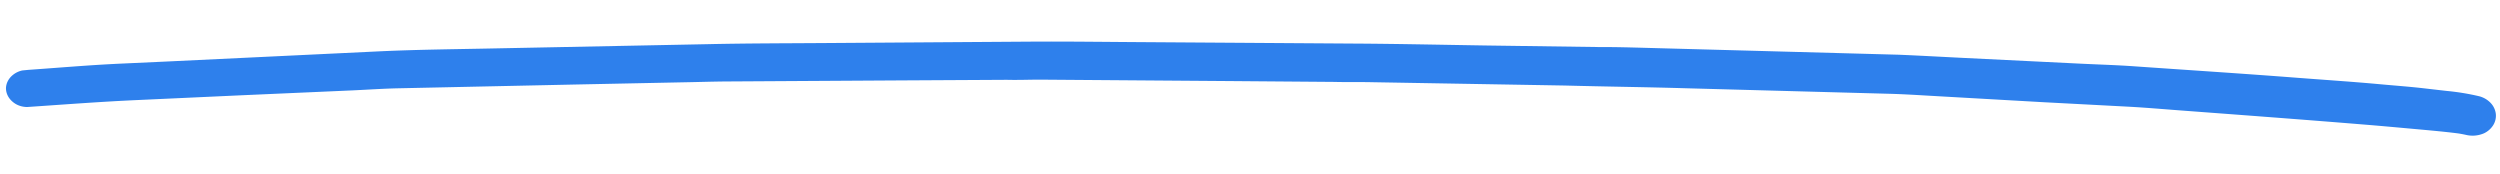 <svg xmlns="http://www.w3.org/2000/svg" width="387" height="27" fill="none"><g clip-path="url(#clip0_1893_2295)"><path d="M355.682 12.046c-8.411-.65-16.825-1.19-25.252-1.778-2.776-.2-5.554-.275-8.331-.412l-18.087-.888c-3.367-.166-6.719-.356-10.073-.497l-2.879-.078-6.565-.179-29.861-.811c-2.361-.065-4.737-.13-7.1-.119l-17.658-.244c-6.624-.106-13.248-.249-19.86-.292l-32.154-.217c-6.194-.032-12.401-.126-18.598-.084l-32.064.22c-5.851.04-11.686.042-17.525.169l-33.171.66c-5.91.125-11.82.175-17.72.449L25.746 9.526l-7.14.327c-4.761.218-9.513.634-14.248.964l-.895.088a3.415 3.415 0 00-1.46.691C1.352 12.115.965 12.834.926 13.6c-.017.762.314 1.501.924 2.059a3.23 3.23 0 001.066.667c.405.156.844.238 1.286.24 5.774-.389 11.434-.83 17.175-1.083l15.956-.732 17.397-.767c2.337-.11 4.675-.27 7.025-.318l27.074-.578 16.91-.346c2.321-.037 4.658-.122 6.978-.133l26.861-.163 16.283-.09c1.829.05 3.647-.038 5.476-.025l28.998.218 16.191.13c1.929.052 3.847.005 5.762.045l29.941.516c6.219.169 12.427.238 18.647.42l31.674.86c2.088.057 4.174.188 6.26.307l17.594.999 13.135.692c3.093.17 6.198.453 9.304.674 9.131.682 18.247 1.364 27.318 2.106 2.315.187 4.629.399 6.957.61 2.329.213 4.959.433 7.429.748.383.06.77.133 1.161.218a4.42 4.42 0 002.802-.234 3.375 3.375 0 001.453-1.286 2.76 2.76 0 00.385-1.767 2.952 2.952 0 00-.81-1.666 3.75 3.75 0 00-1.737-1.016 37.168 37.168 0 00-5.092-.833l-3.519-.405c-2.255-.26-4.527-.42-6.798-.631-4.211-.387-8.468-.664-12.71-.99z" fill="#2e80ec"/></g><defs fill="#fa6900"><clipPath id="clip0_1893_2295" fill="#fa6900"><path fill="#E0E4CC" transform="rotate(1.557 -17.51 47.402)" d="M0 0h385.448v16H0z"/></clipPath></defs></svg>